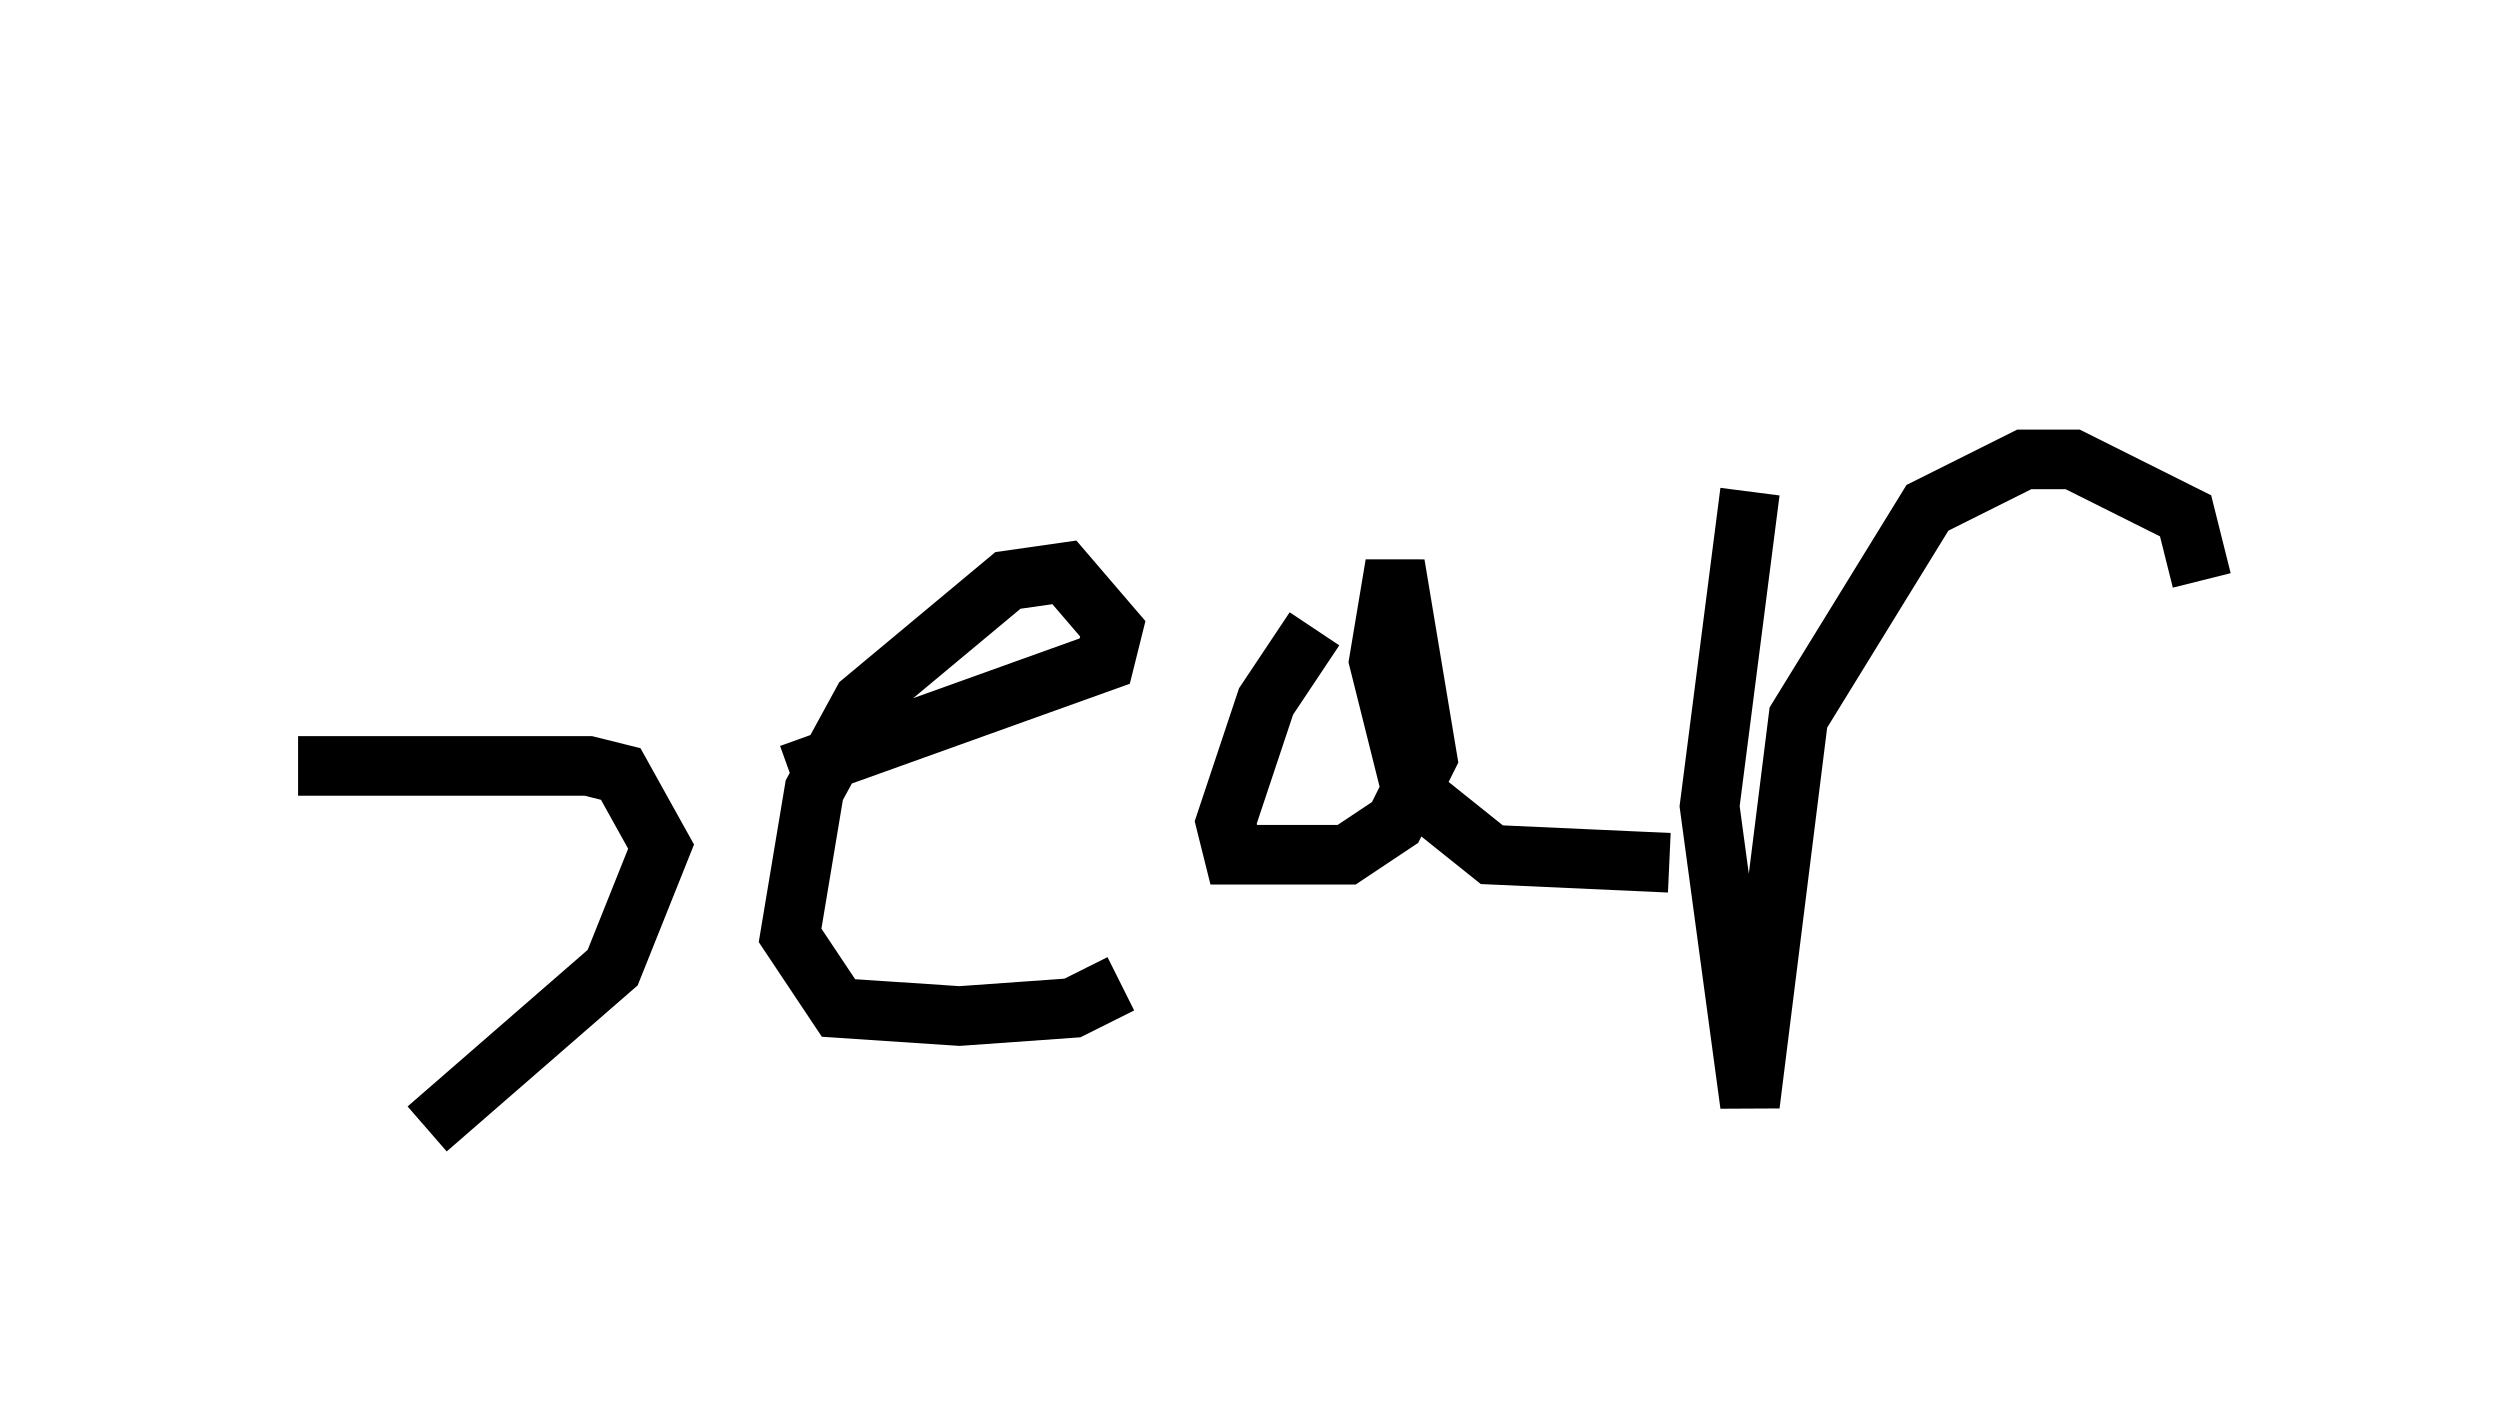 <?xml version="1.0" encoding="utf-8" ?>
<svg baseProfile="full" height="23.938" version="1.1" width="41.935" xmlns="http://www.w3.org/2000/svg" xmlns:ev="http://www.w3.org/2001/xml-events" xmlns:xlink="http://www.w3.org/1999/xlink"><defs /><rect fill="white" height="23.938" width="41.935" x="0" y="0" /><path d="M5.947, 5 m0.406, 10.69 m-1.353, -2.842 l4.871, 0.0 0.541, 0.135 l0.677, 1.218 -0.812, 2.03 l-3.112, 2.706 m6.089, -5.954 l5.277, -1.894 0.135, -0.541 l-0.812, -0.947 -0.947, 0.135 l-2.436, 2.03 -0.812, 1.488 l-0.406, 2.436 0.812, 1.218 l2.03, 0.135 1.894, -0.135 l0.812, -0.406 m3.248, -5.954 l-0.812, 1.218 -0.677, 2.03 l0.135, 0.541 1.894, 0.0 l0.812, -0.541 0.541, -1.083 l-0.541, -3.248 -0.271, 1.624 l0.541, 2.165 1.353, 1.083 l2.977, 0.135 m1.353, -6.225 l-0.677, 5.277 0.677, 5.007 l0.812, -6.495 2.165, -3.518 l1.624, -0.812 0.812, 0.0 l1.894, 0.947 0.271, 1.083 " fill="none" stroke="black" stroke-width="1" /></svg>